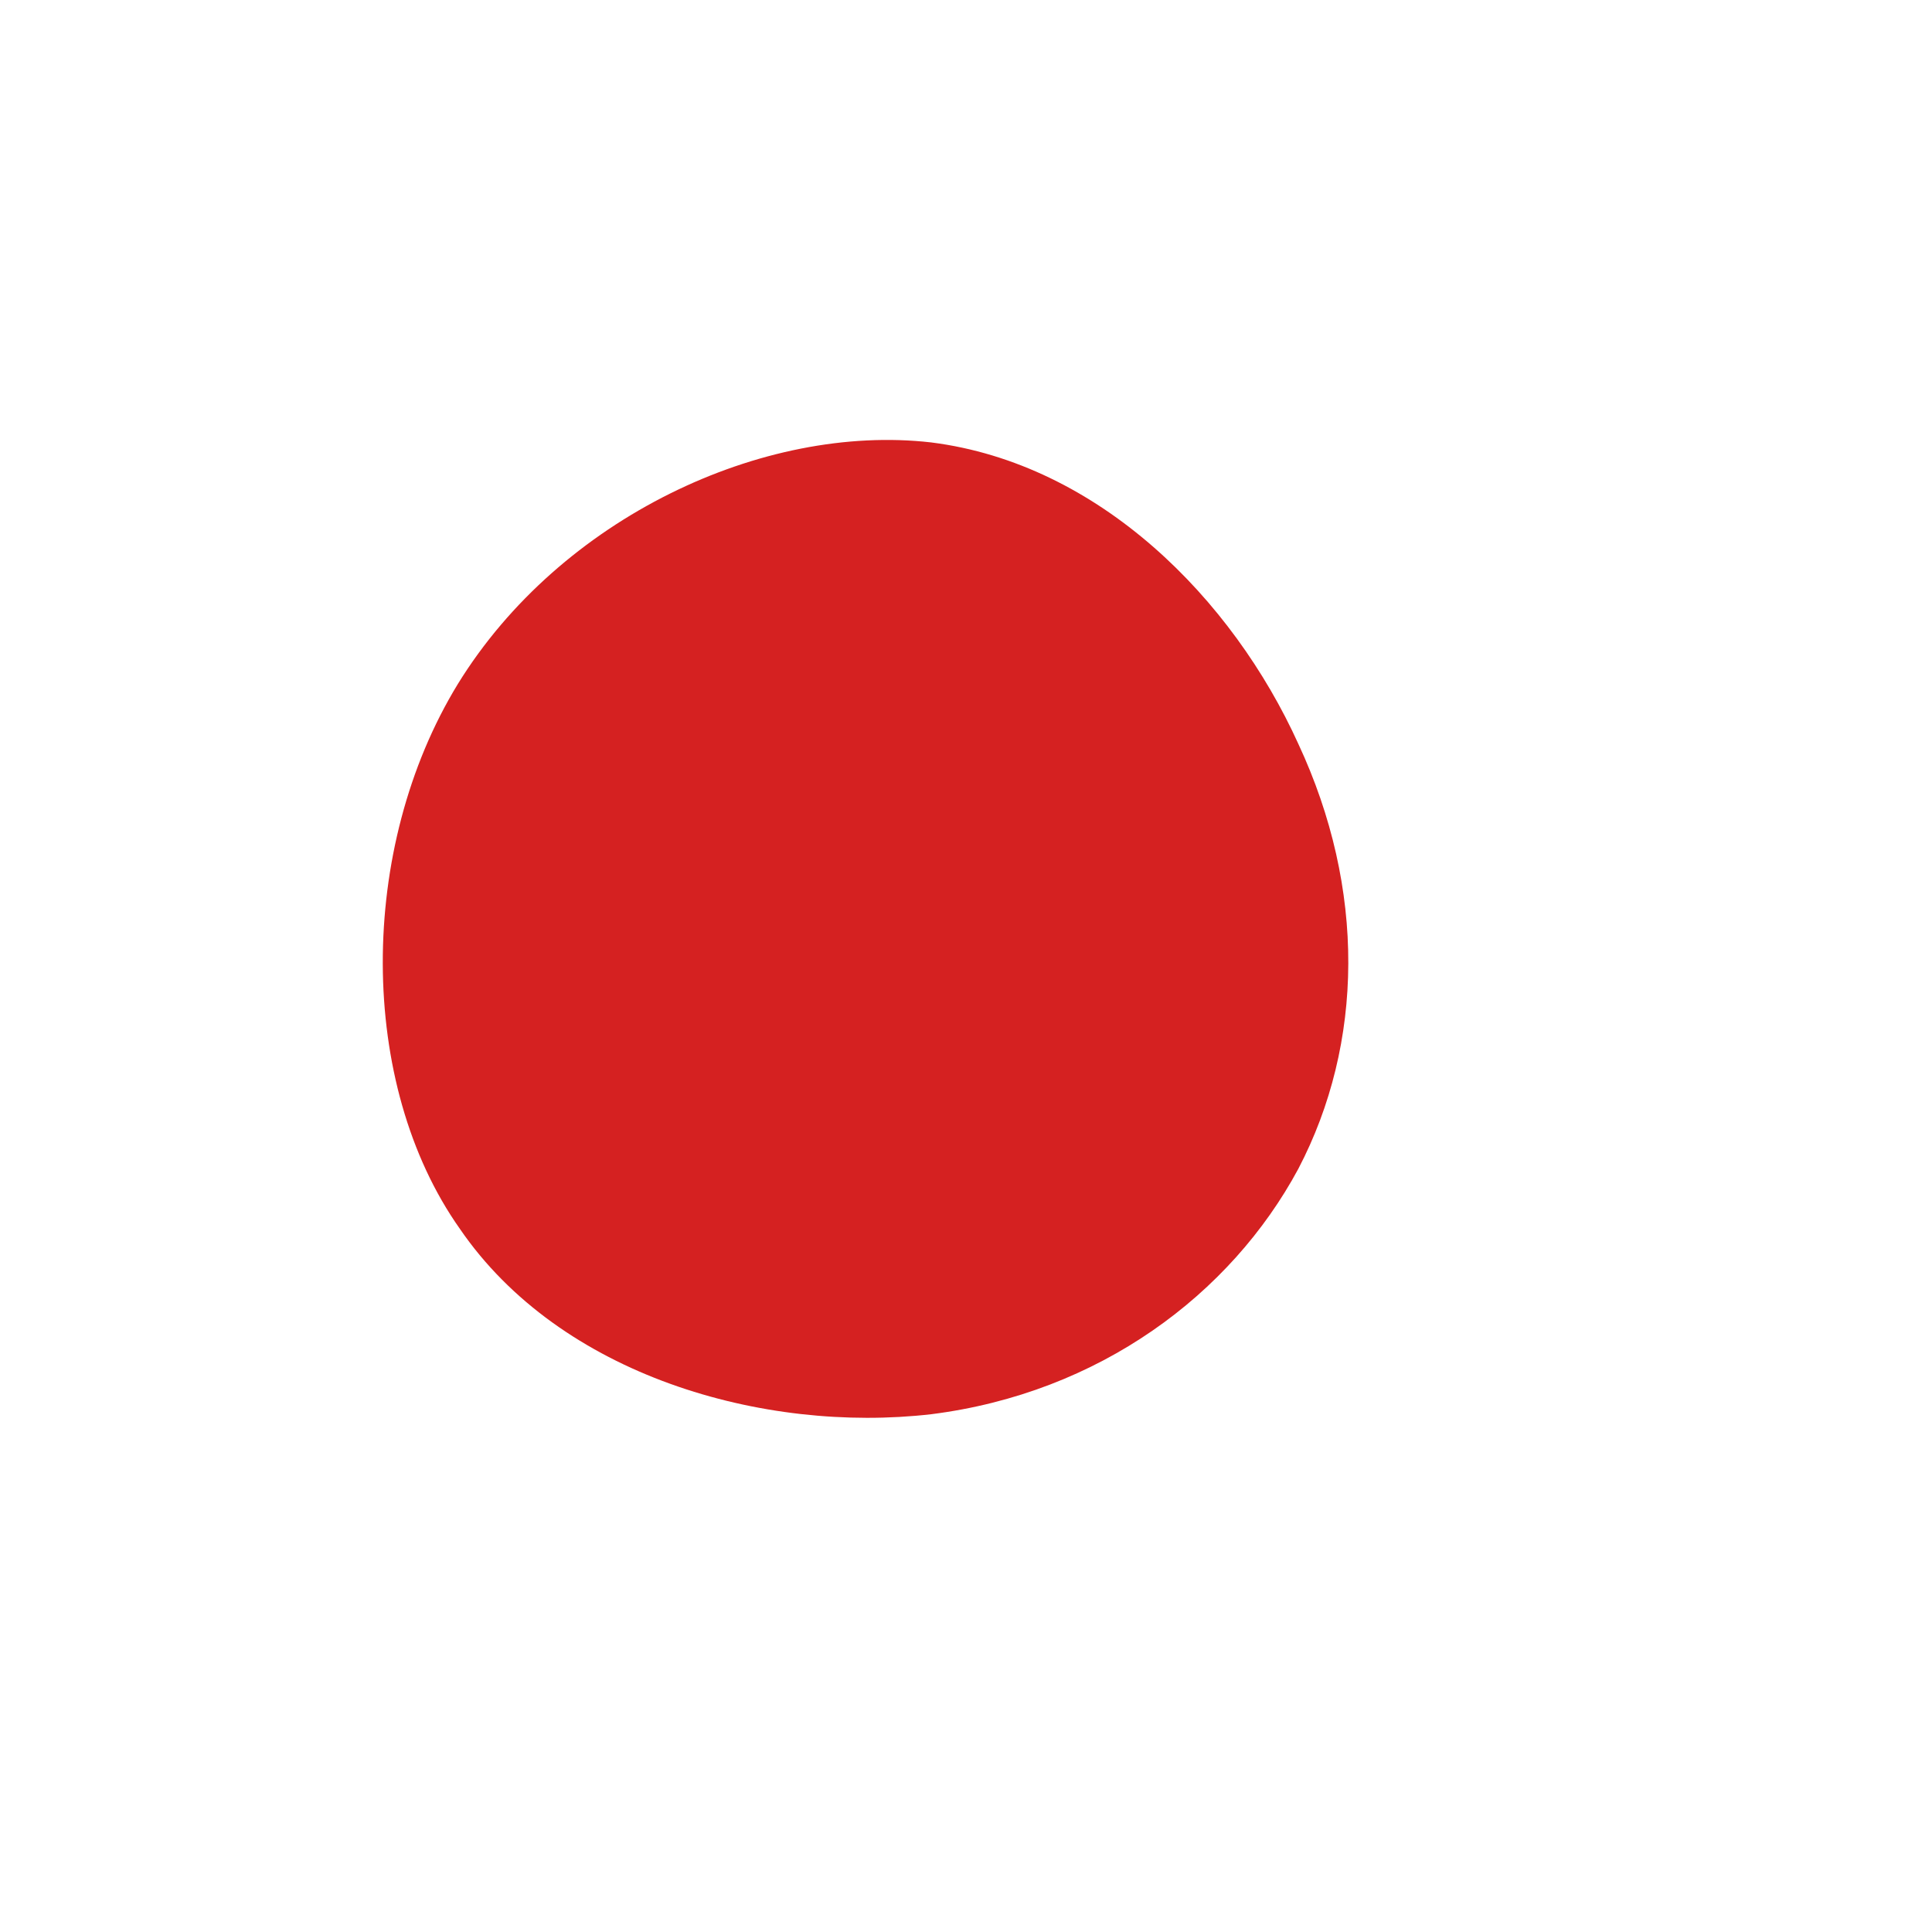 <!--?xml version="1.0" standalone="no"?-->
              <svg id="sw-js-blob-svg" viewBox="0 0 100 100" xmlns="http://www.w3.org/2000/svg" version="1.1">
                    <defs> 
                        <linearGradient id="sw-gradient" x1="0" x2="1" y1="1" y2="0">
                            <stop id="stop1" stop-color="rgba(212.435, 33.051, 33.051, 1)" offset="0%"></stop>
                            <stop id="stop2" stop-color="rgba(251, 168, 31, 1)" offset="100%"></stop>
                        </linearGradient>
                    </defs>
                <path fill="rgba(212.435, 33.051, 33.051, 1)" d="M17.2,-11.5C20.7,-4,20.6,4,17.2,10.5C13.7,17,6.9,22.1,-1.8,23.2C-10.5,24.2,-21,21.2,-26.2,13.6C-31.5,6.1,-31.5,-6.1,-26.3,-14.6C-21,-23.2,-10.5,-28.1,-1.8,-27.1C6.9,-26,13.8,-19,17.2,-11.5Z" width="100%" height="100%" transform="translate(50 50)" stroke-width="0" style="transition: all 0.3s ease 0s;" stroke="rgba(84.818, 186.483, 103.824, 1)"></path>
              </svg>